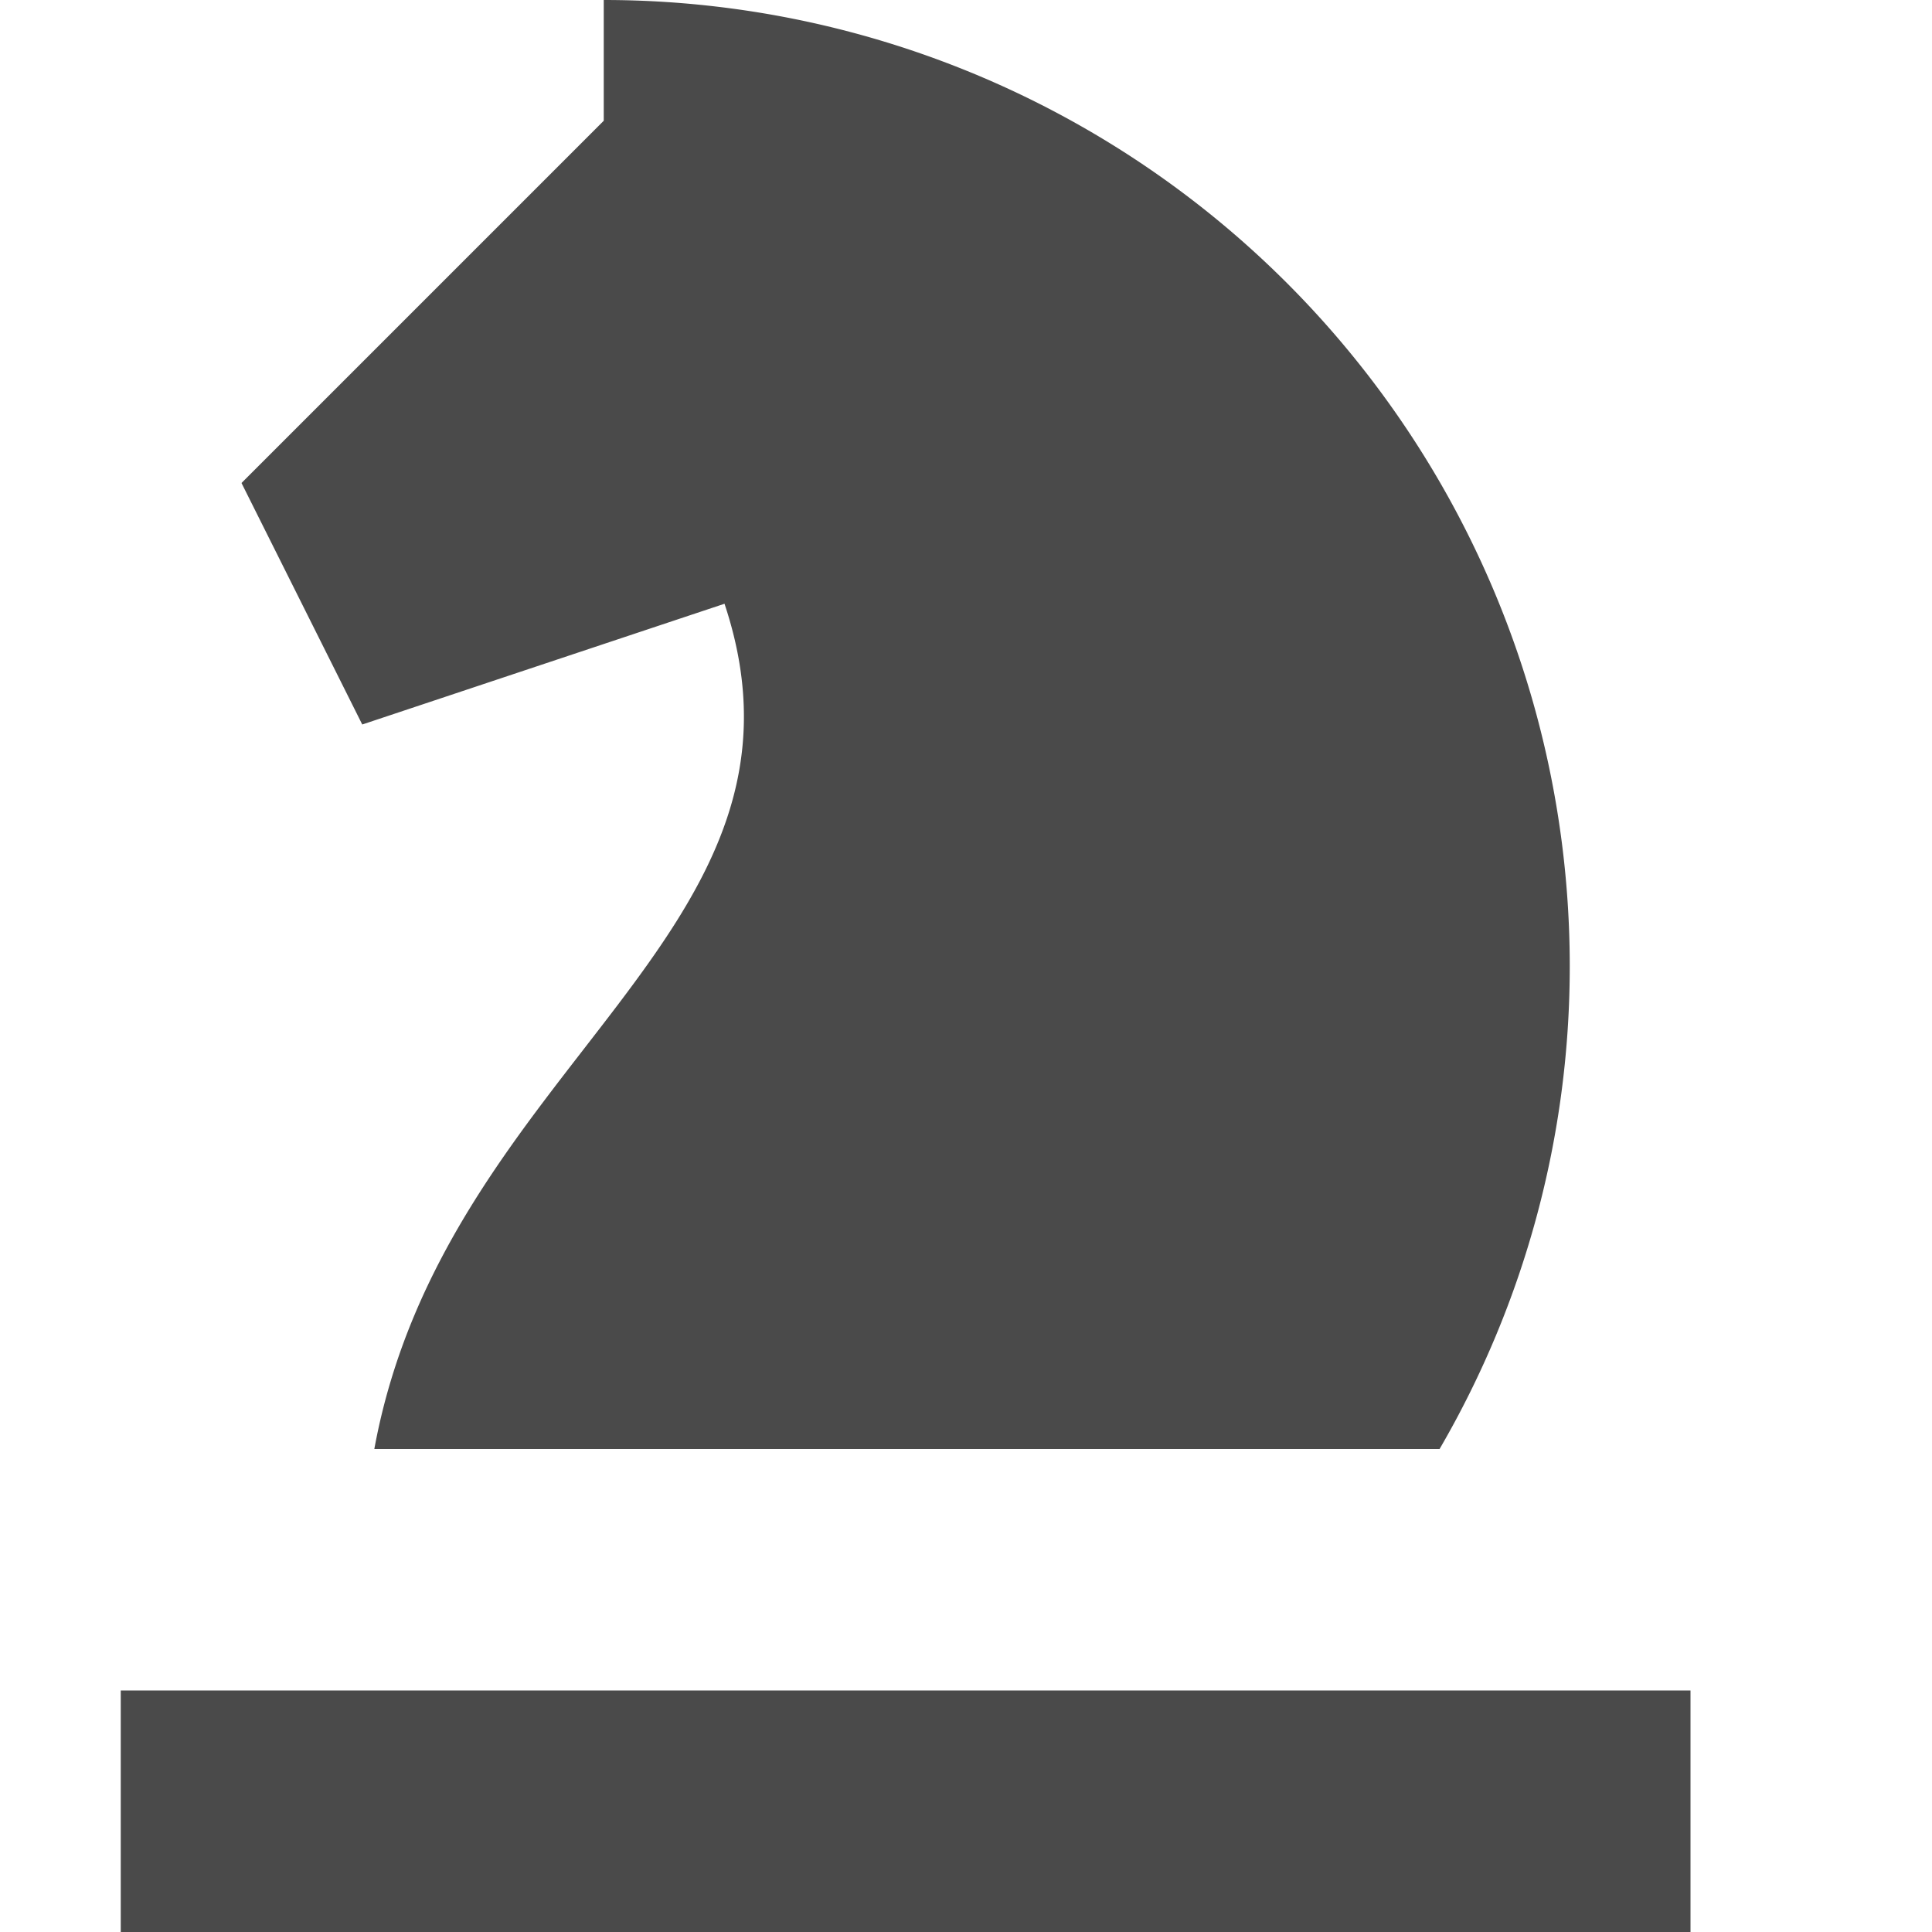 <svg xmlns="http://www.w3.org/2000/svg" viewBox="0 0 16 16" width="16" height="16"><title>chess knight</title><g class="nc-icon-wrapper" fill="#4a4a4a"><rect x="1" y="14" width="13" height="2" data-color="color-2"/><path d="M2,4,3,6,6,5c.91,2.731-2.314,3.812-2.9,7h8.822A7.942,7.942,0,0,0,13,8,8,8,0,0,0,5,0L5,.033V1Z" fill="#4a4a4a"/></g></svg>